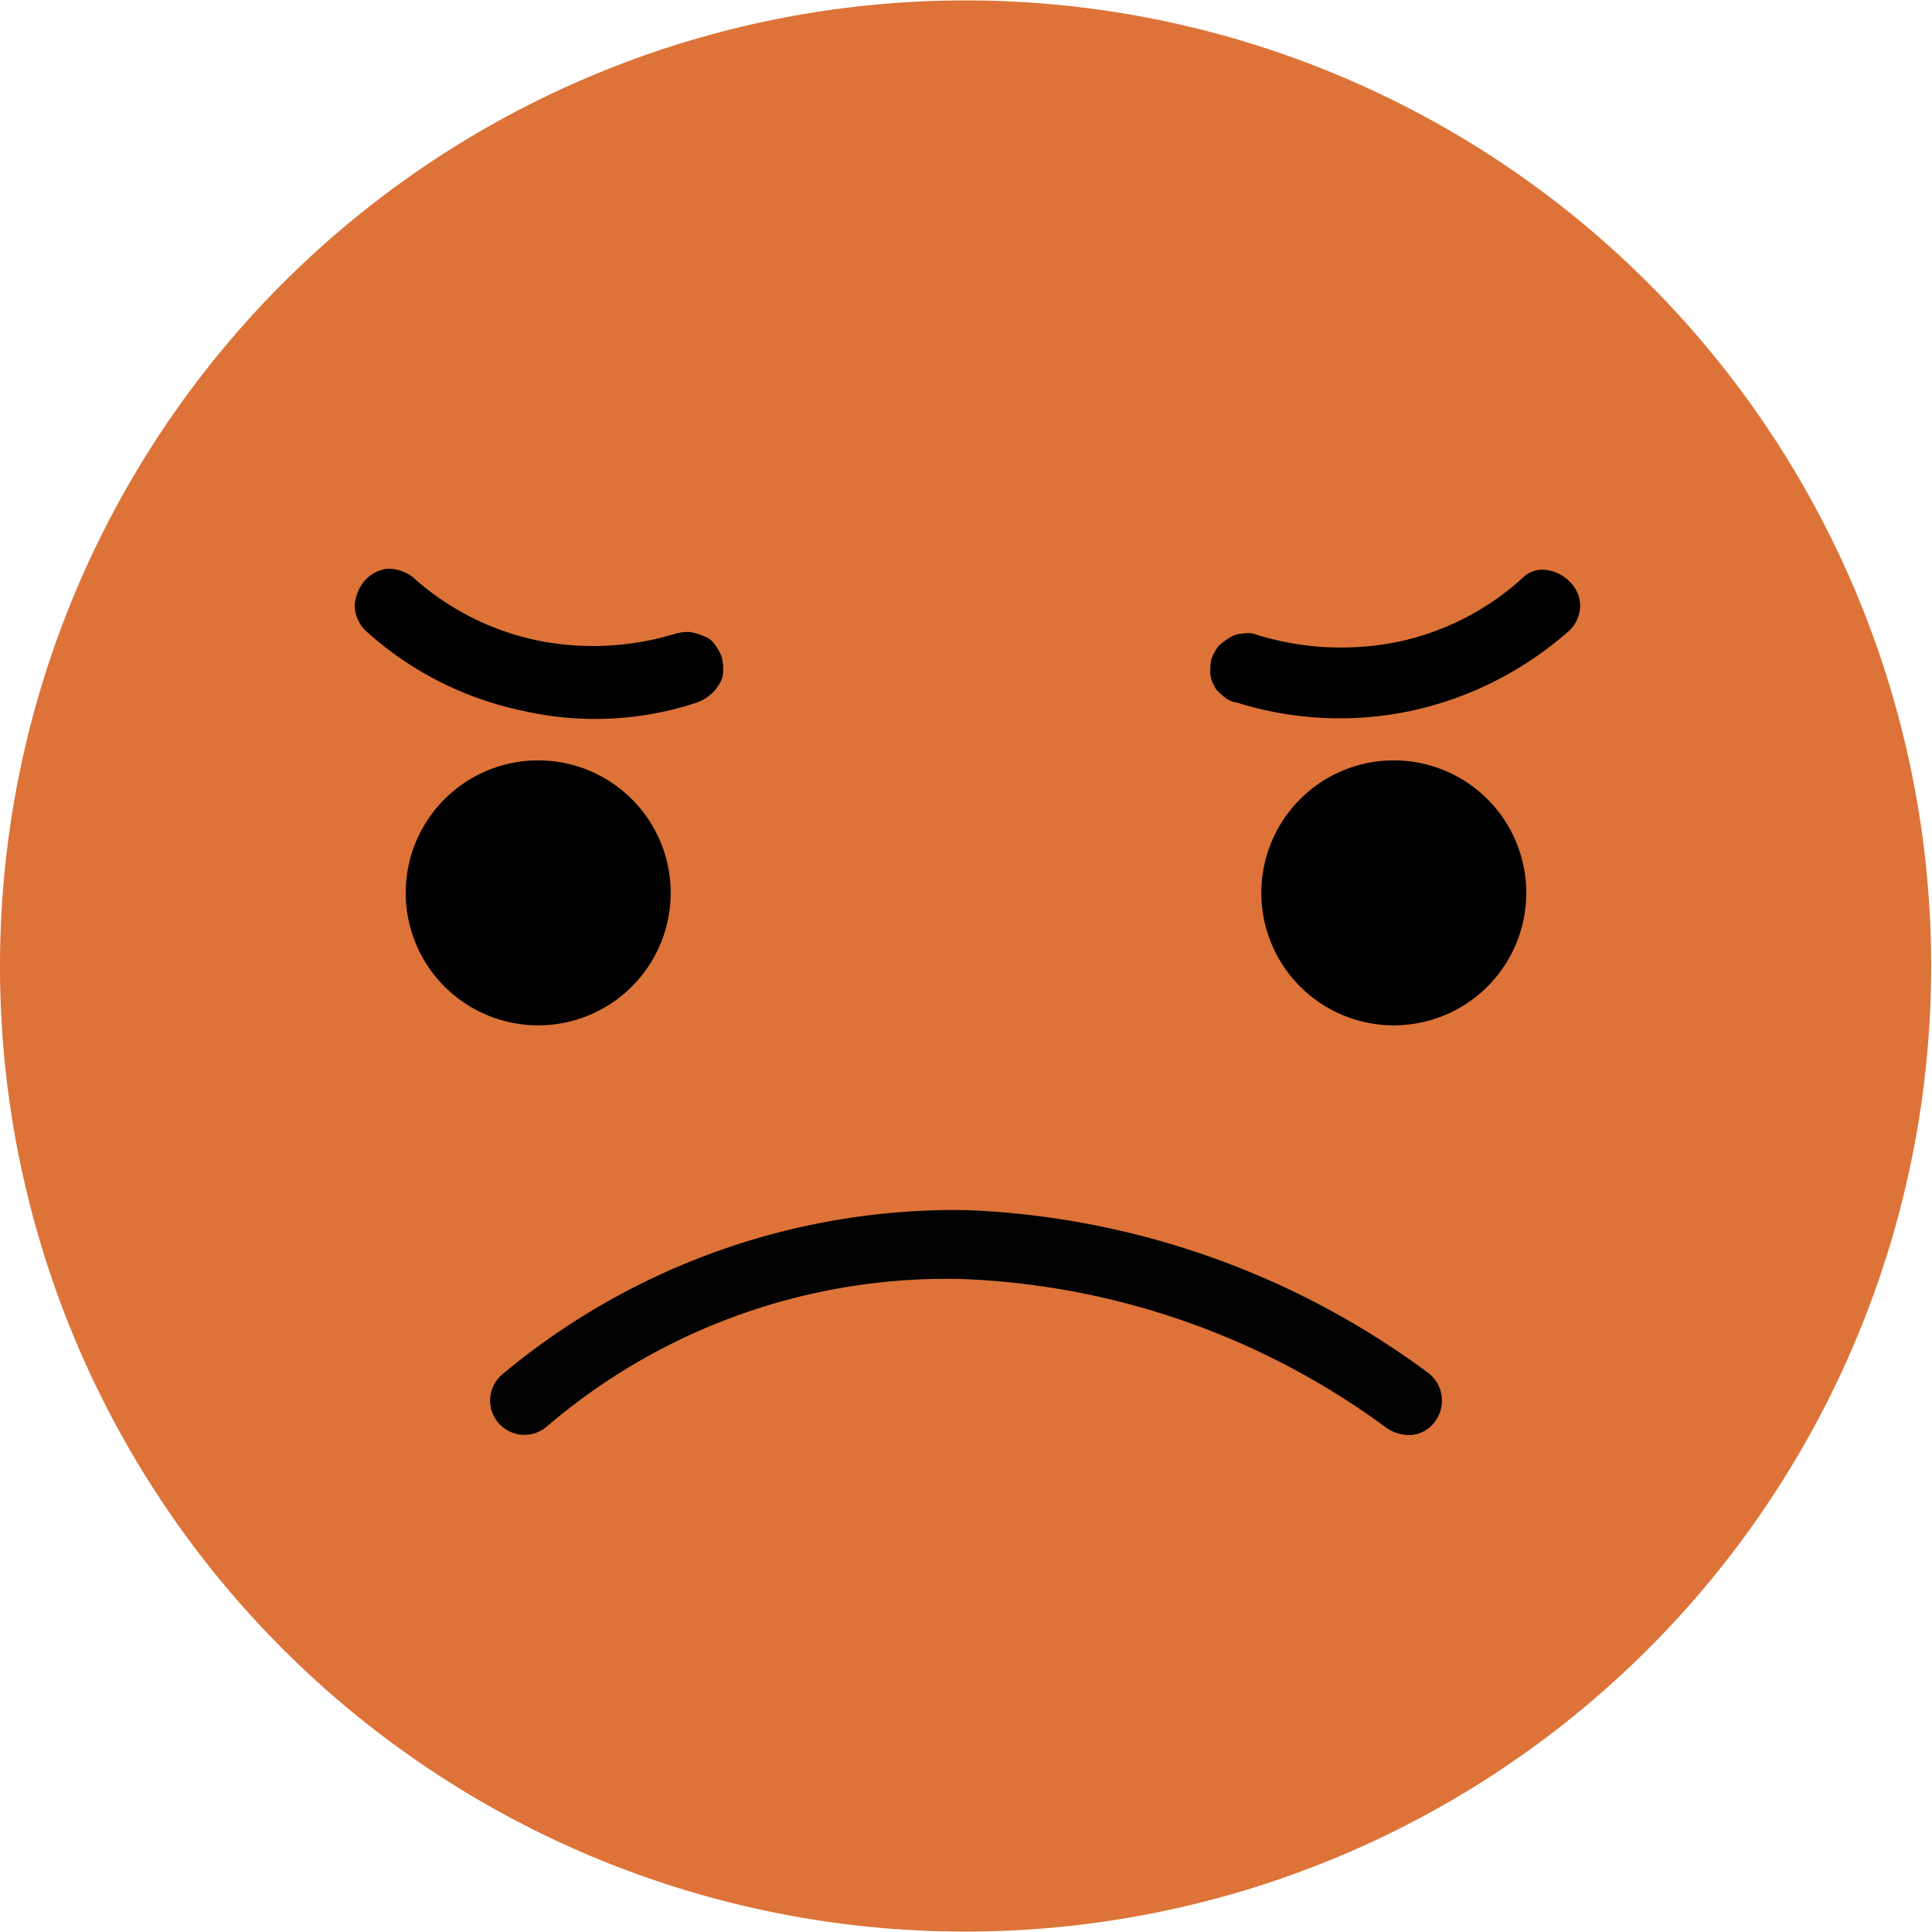 <svg data-tags="upset,emoji, sentiment, smiley" xmlns="http://www.w3.org/2000/svg" viewBox="0 0 14 14"><path d="M7 13.997A6.997 6.997 0 1 0 0 7a6.994 6.994 0 0 0 7 6.997Z" fill="#dd7338"/><path d="M5.05 5.09a.262.262 0 0 0 .09-.05.27.27 0 0 0 .07-.08.17.17 0 0 0 .03-.1.34.34 0 0 0-.01-.1.404.404 0 0 0-.05-.09.156.156 0 0 0-.08-.06.382.382 0 0 0-.1-.03.341.341 0 0 0-.1.01 2.034 2.034 0 0 1-1.01.05 1.938 1.938 0 0 1-.9-.459.3.3 0 0 0-.18-.06.259.259 0 0 0-.17.09.311.311 0 0 0-.07.18.269.269 0 0 0 .08.18 2.433 2.433 0 0 0 1.14.58 2.352 2.352 0 0 0 1.26-.06ZM8.96 5.09a2.489 2.489 0 0 0 1.27.06 2.532 2.532 0 0 0 1.14-.579.25.25 0 0 0 .08-.17.241.241 0 0 0-.07-.18.285.285 0 0 0-.17-.09.202.202 0 0 0-.18.06 1.937 1.937 0 0 1-.9.46 2.075 2.075 0 0 1-1.02-.05.173.173 0 0 0-.1-.01.193.193 0 0 0-.1.03.553.553 0 0 0-.08.06.406.406 0 0 0-.05.09.34.34 0 0 0-.01.1.193.193 0 0 0 .03.1c.01.03.04.05.06.07a.19.19 0 0 0 .1.05ZM3.9 7.43a.96.96 0 1 0-.96-.96.96.96 0 0 0 .96.96ZM10.1 7.43a.96.96 0 1 0-.96-.96.96.96 0 0 0 .96.96Z"/><path d="M10.2 10.399a.298.298 0 0 1-.15-.05 5.535 5.535 0 0 0-3.06-1.08 4.454 4.454 0 0 0-3.03 1.07.248.248 0 1 1-.32-.38 5.114 5.114 0 0 1 3.37-1.19 6.012 6.012 0 0 1 3.34 1.18.253.253 0 0 1 .05.35.234.234 0 0 1-.2.1Z" fill="#020202"/></svg>